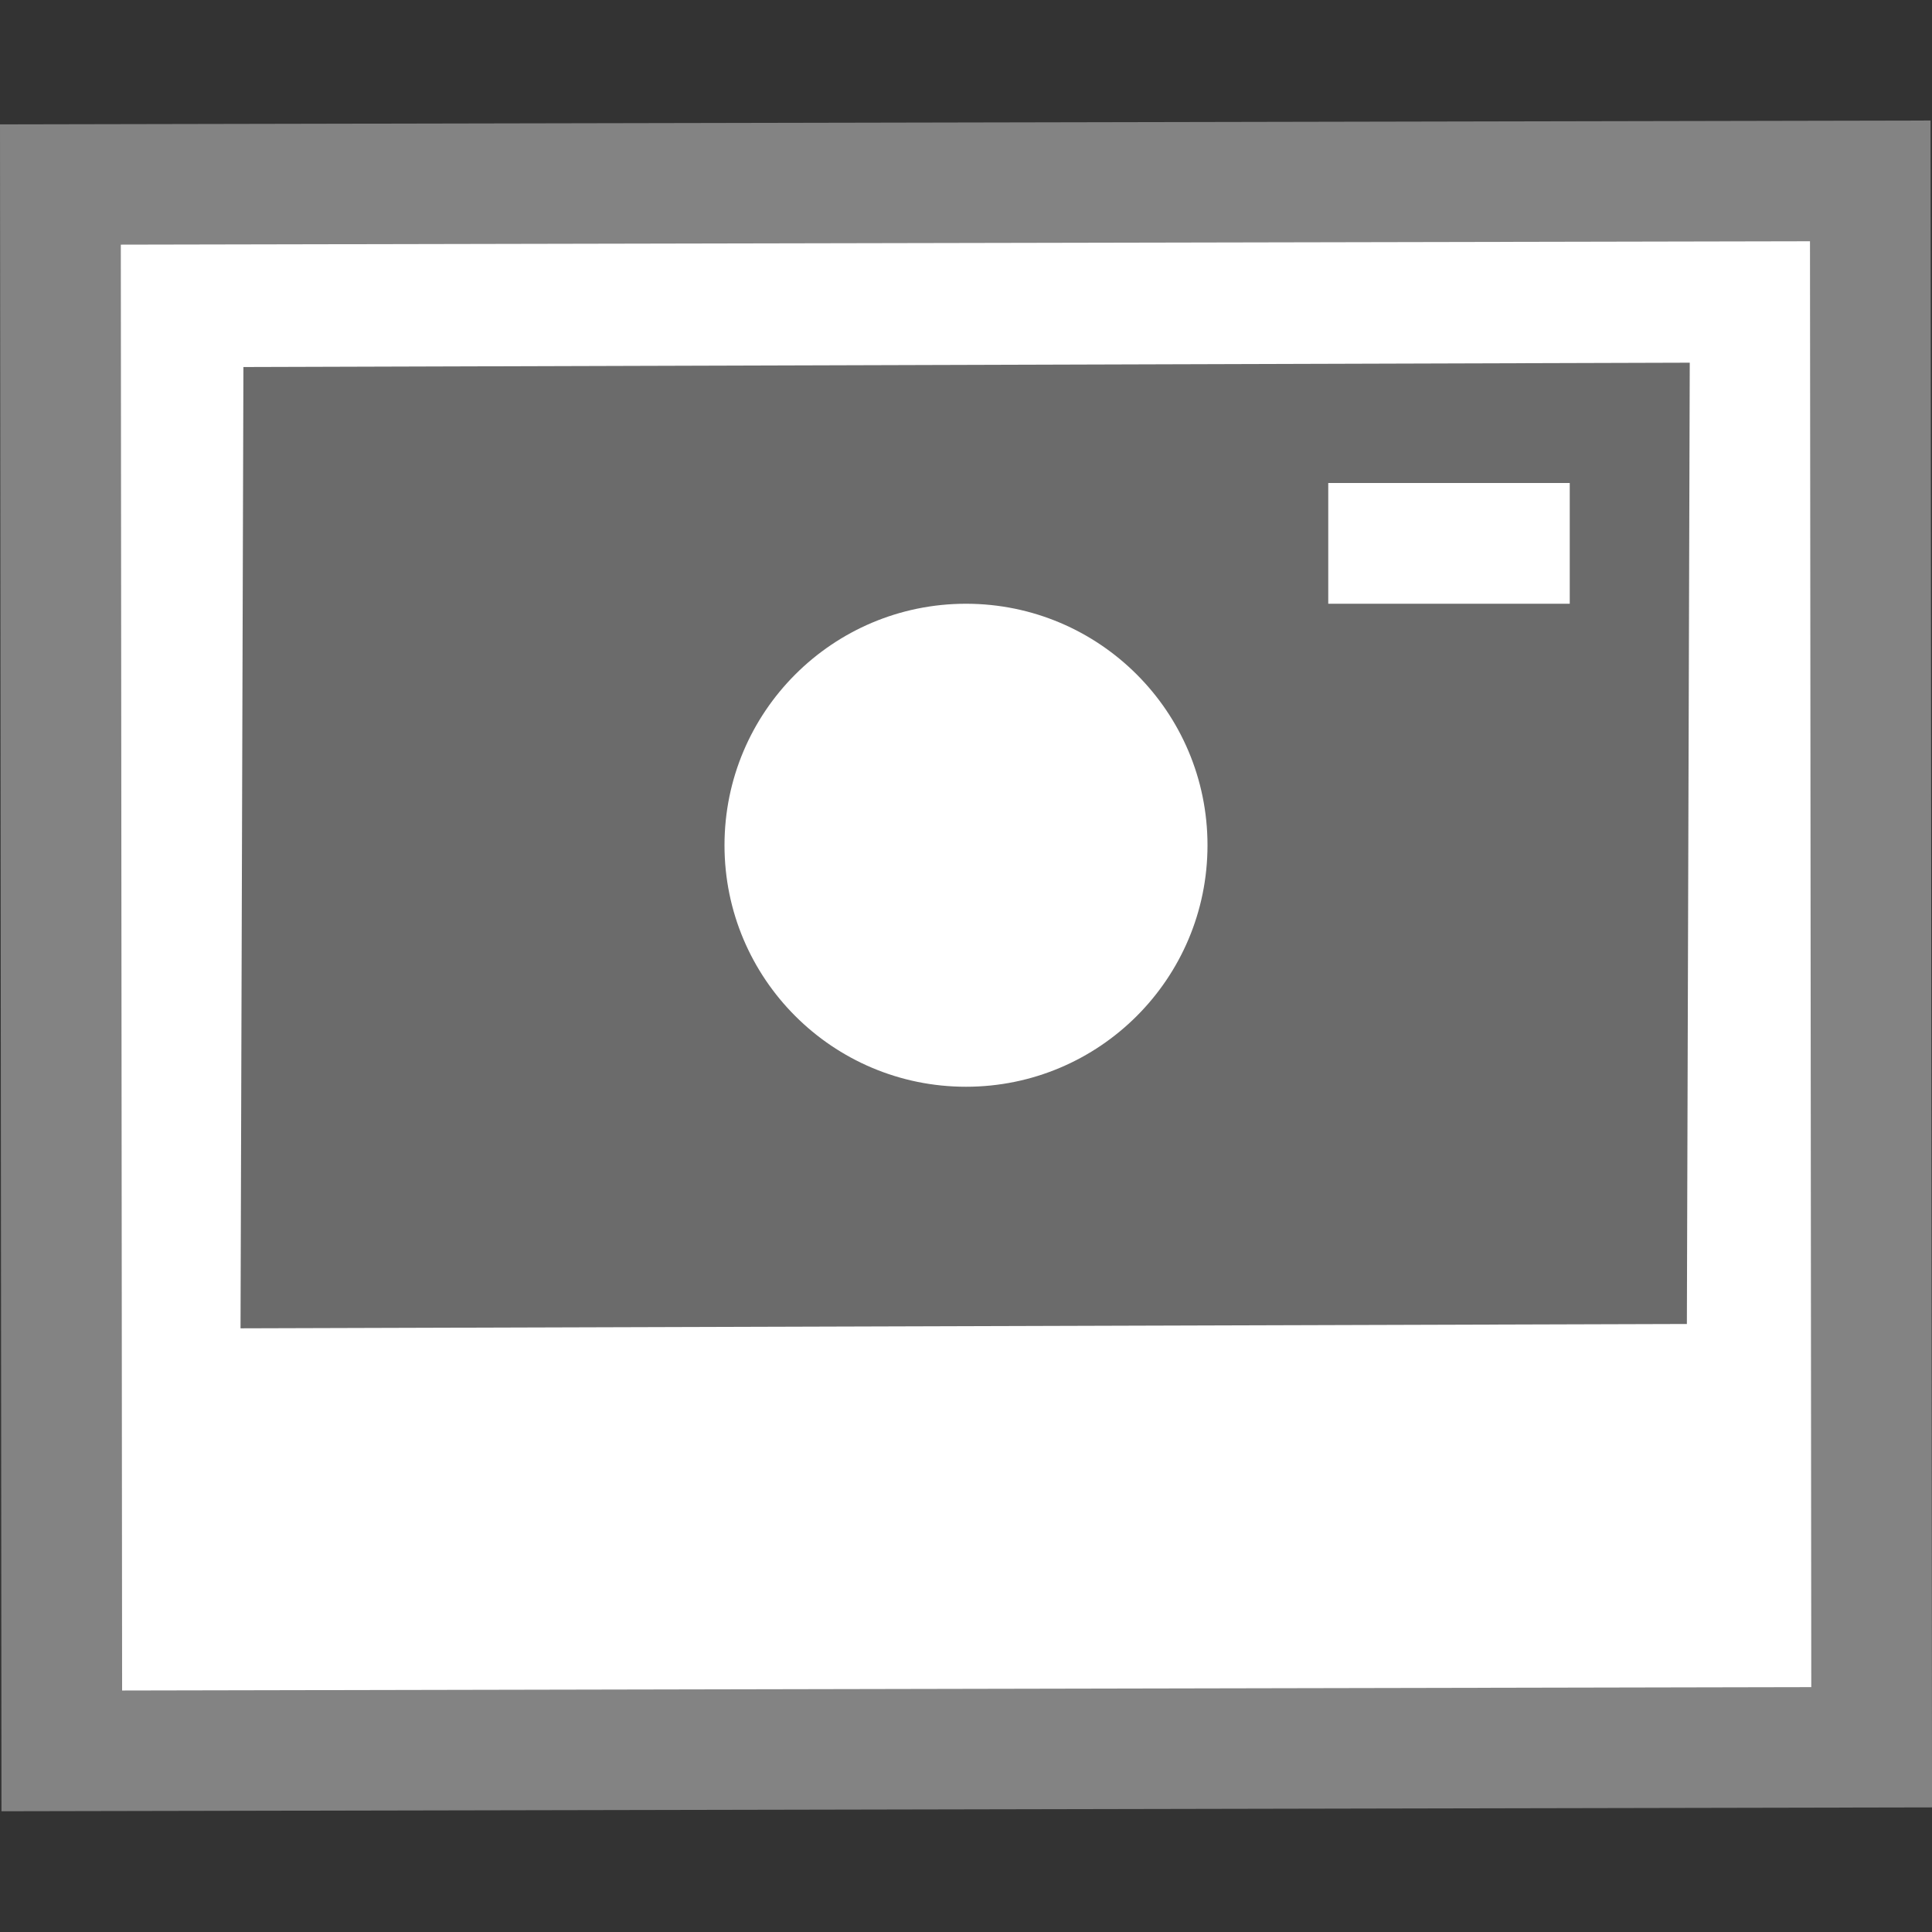 <?xml version="1.0" encoding="UTF-8" standalone="no"?>
<!-- Created with Inkscape (http://www.inkscape.org/) -->

<svg
   xmlns:dc="http://purl.org/dc/elements/1.1/"
   xmlns:cc="http://creativecommons.org/ns#"
   xmlns:rdf="http://www.w3.org/1999/02/22-rdf-syntax-ns#"
   xmlns:svg="http://www.w3.org/2000/svg"
   xmlns="http://www.w3.org/2000/svg"
   xmlns:sodipodi="http://sodipodi.sourceforge.net/DTD/sodipodi-0.dtd"
   xmlns:inkscape="http://www.inkscape.org/namespaces/inkscape"
   version="1.0"
   width="16"
   height="16"
   id="svg2453"
   inkscape:version="0.91 r13725"
   sodipodi:docname="image-png.svg">
  <rect width="100%" height="100%" fill="#333333" stroke="none"/>
  <sodipodi:namedview
     pagecolor="#ffffff"
     bordercolor="#666666"
     borderopacity="1"
     objecttolerance="10"
     gridtolerance="10"
     guidetolerance="10"
     inkscape:pageopacity="0"
     inkscape:pageshadow="2"
     inkscape:window-width="1440"
     inkscape:window-height="852"
     id="namedview298220"
     showgrid="false"
     inkscape:zoom="32"
     inkscape:cx="10.129021"
     inkscape:cy="9.2578729"
     inkscape:window-x="0"
     inkscape:window-y="0"
     inkscape:window-maximized="1"
     inkscape:current-layer="layer1" />
  <defs
     id="defs2455" />
  <g
     id="layer1"
     transform="translate(0,-32)">
    <rect
       width="15.988"
       height="13.97"
       x="-15.959"
       y="-47"
       transform="matrix(-1,0.002,-8.7819534e-4,-1,0,0)"
       id="rect3580-6-5"
       style="fill:#838383;fill-opacity:1;stroke:none" />
    <rect
       style="fill:#ffffff;fill-opacity:1;stroke:none"
       id="rect12195-5-8"
       transform="matrix(-1,0.002,-8.9649097e-4,-1,0,0)"
       y="-46.002"
       x="-14.959"
       height="11.974"
       width="13.989" />
    <rect
       width="11.978"
       height="7.961"
       rx="0"
       ry="0"
       x="-14.099"
       y="-43.007"
       transform="matrix(-1,0.003,0.003,-1,0,0)"
       id="rect3582-0-6"
       style="fill:#6b6b6b;fill-opacity:1;stroke:none" />
    <rect
       style="fill:#ffffff;fill-opacity:1;stroke:none;stroke-width:2;stroke-miterlimit:4;stroke-dasharray:none;stroke-opacity:1"
       id="rect4280"
       width="2"
       height="1"
       x="11"
       y="36" />
    <circle
       style="fill:#ffffff;fill-opacity:1;stroke:none;stroke-width:2;stroke-miterlimit:4;stroke-dasharray:none;stroke-opacity:1"
       id="path4282"
       cx="8"
       cy="39"
       r="2" />
  </g>
</svg>
